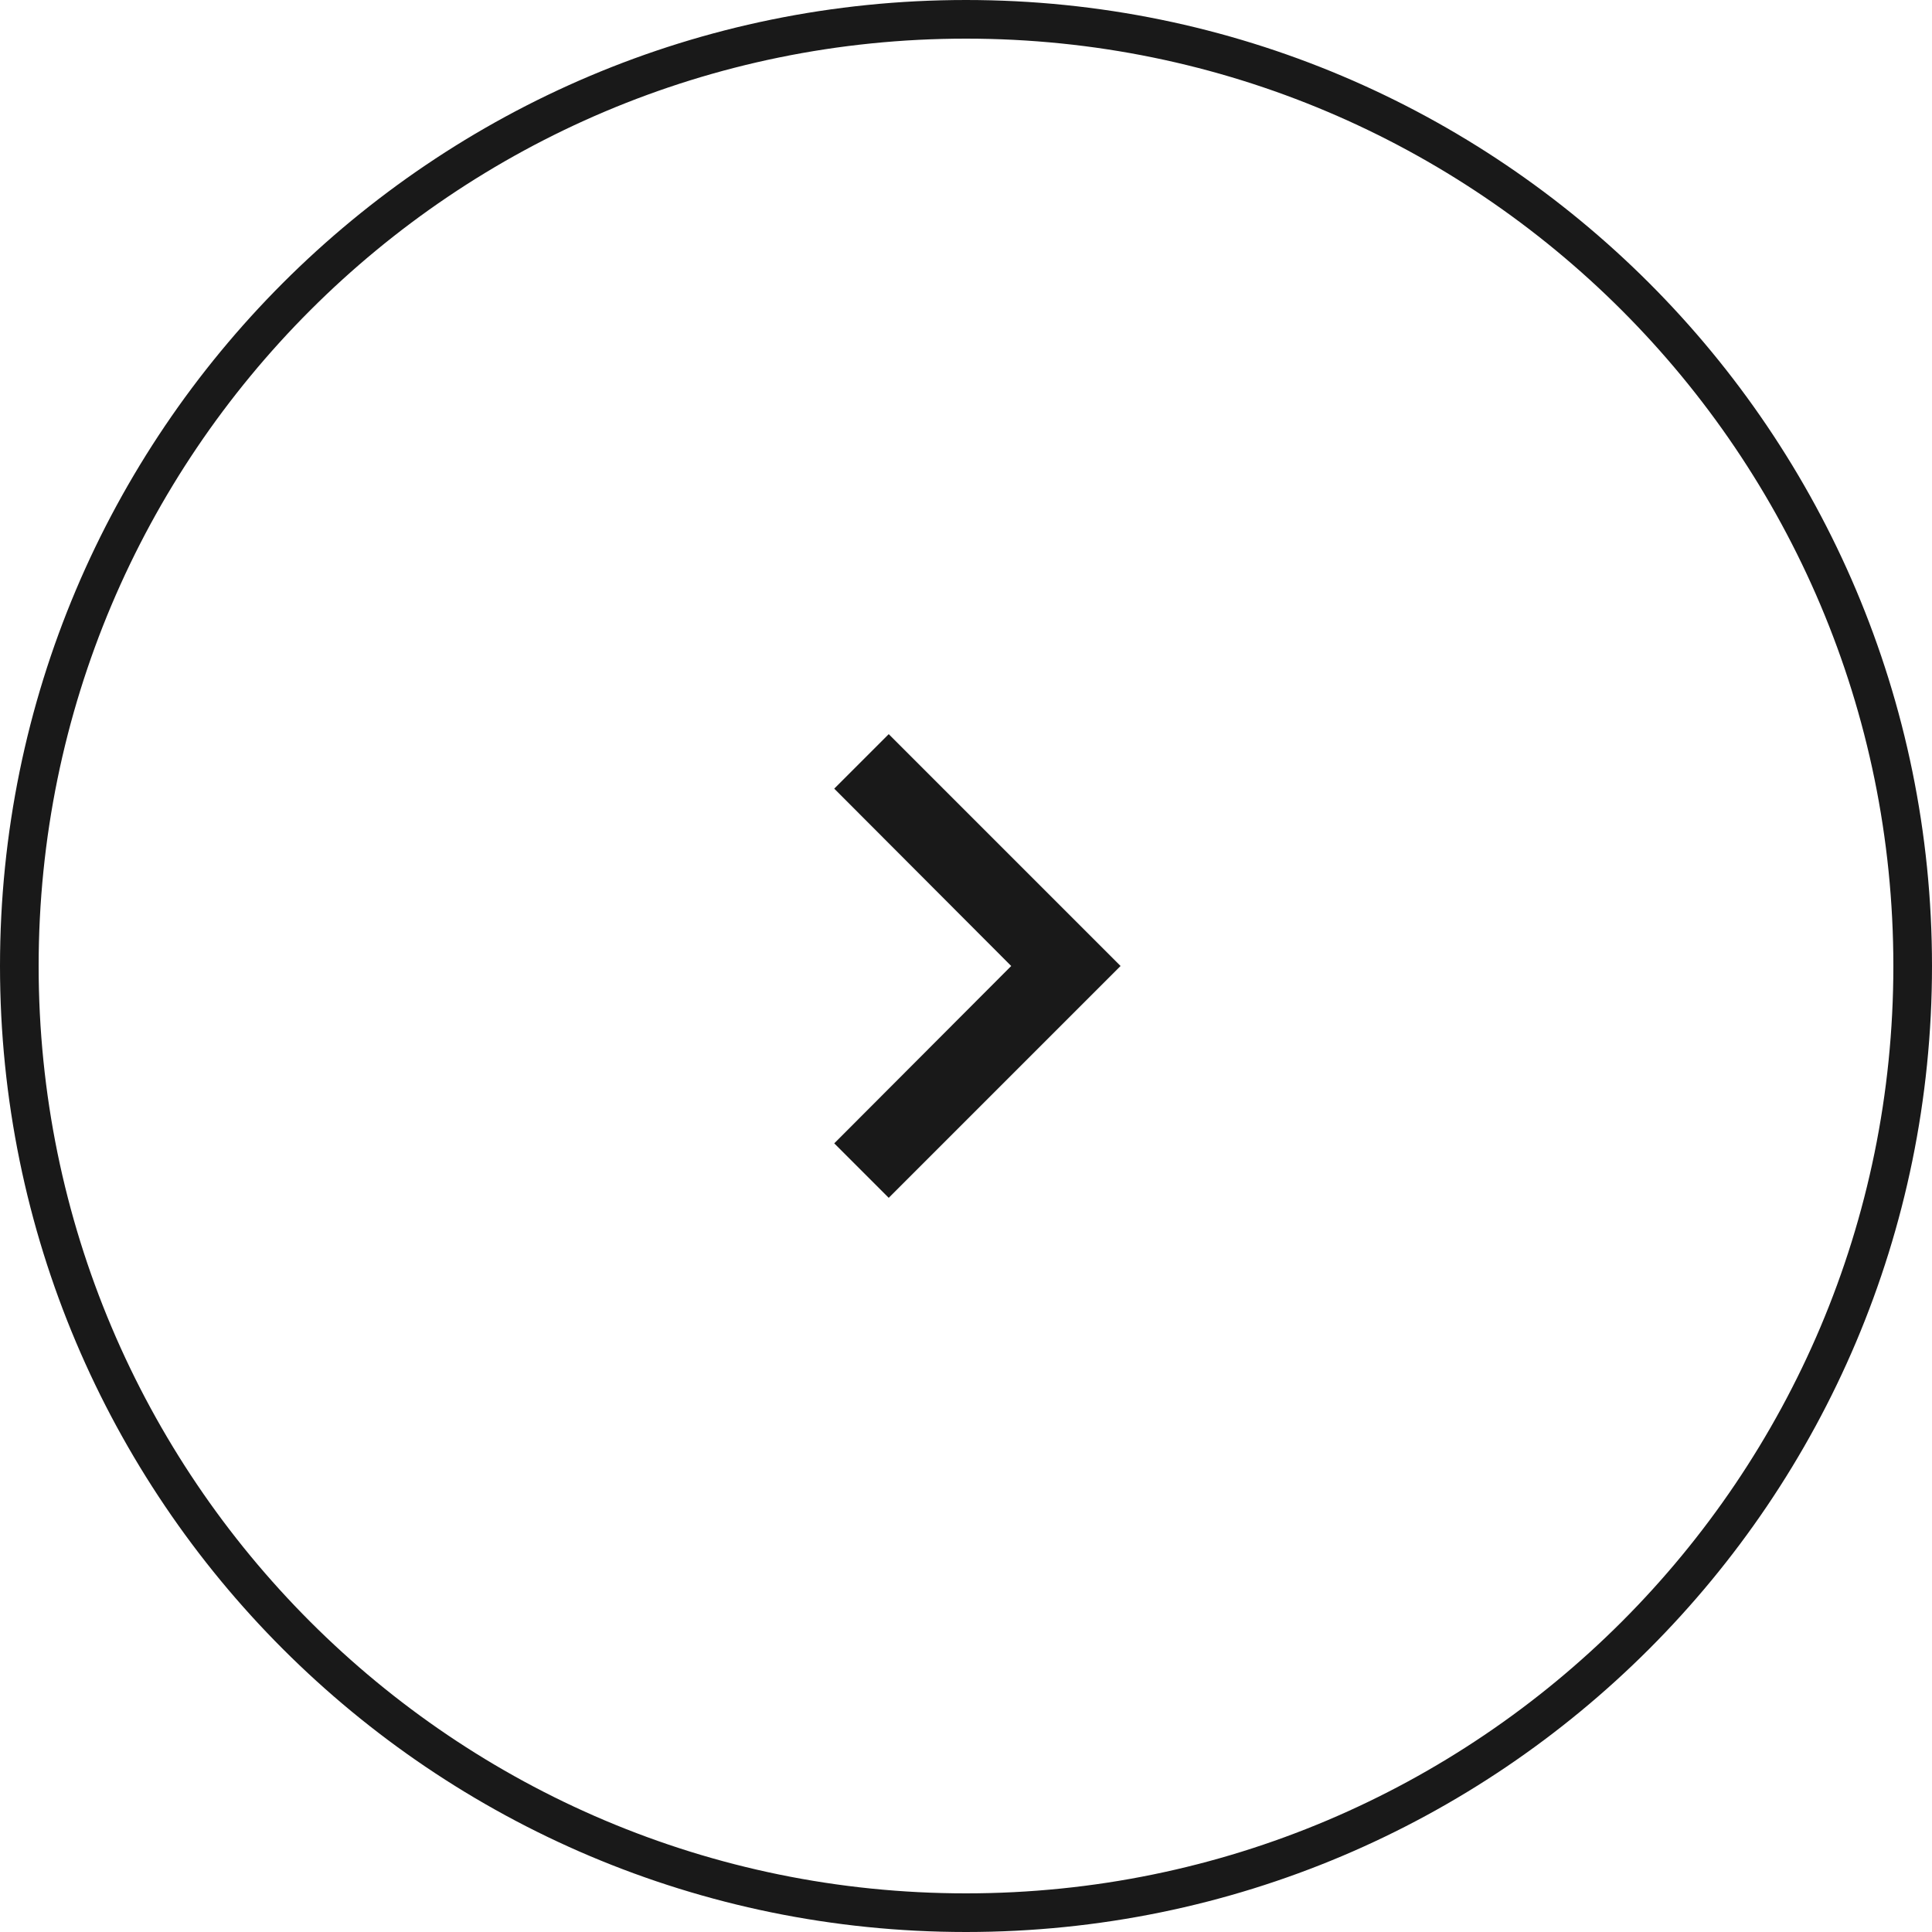<svg width="50" height="50" viewBox="0 0 50 50" fill="none" xmlns="http://www.w3.org/2000/svg">
<path d="M25 49.5C11.469 49.5 0.5 38.531 0.5 25C0.5 11.469 11.469 0.5 25 0.5C38.531 0.5 49.5 11.469 49.5 25C49.5 38.531 38.531 49.5 25 49.5Z" stroke="#191919"/>
<g clip-path="url(#clip0_54_3032)">
<path d="M23 19L21.59 20.41L26.17 25L21.59 29.59L23 31L29 25L23 19Z" fill="#191919"/>
</g>
<defs>
<clipPath id="clip0_54_3032">
<rect width="24" height="24" fill="white" transform="translate(13 13)"/>
</clipPath>
</defs>
</svg>
